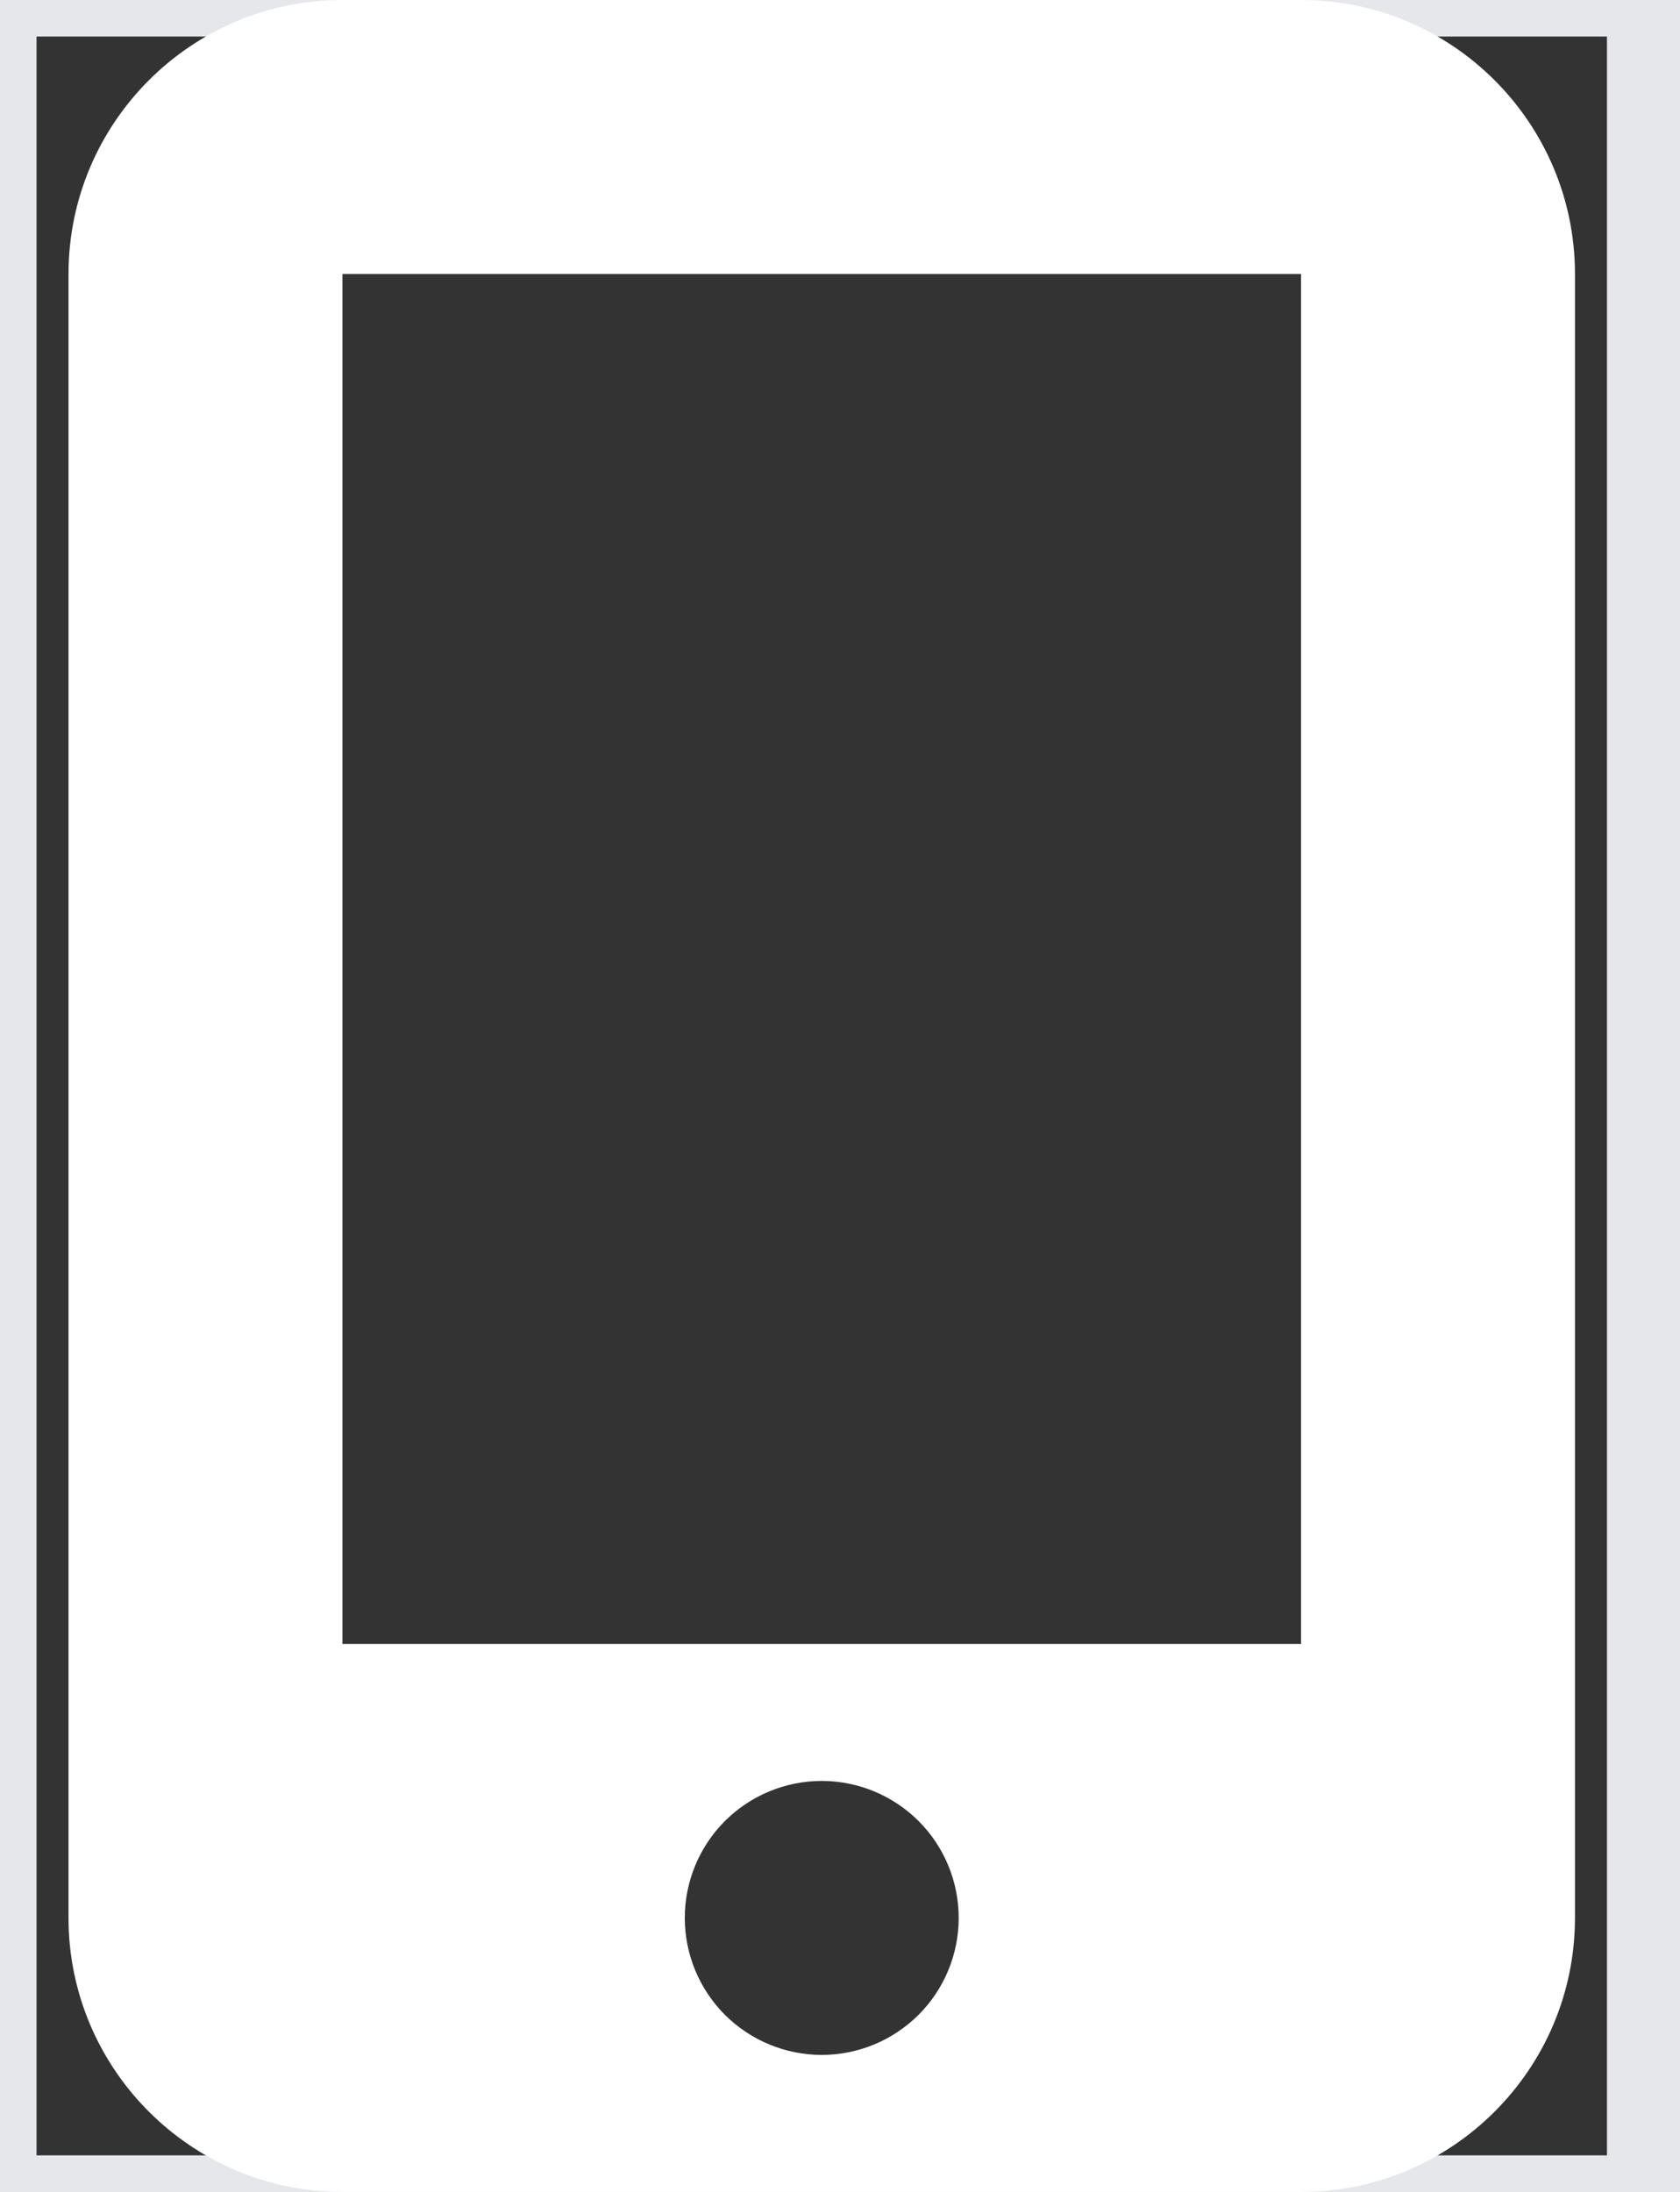 <svg preserveAspectRatio="none" width="100%" height="100%" overflow="visible" style="display: block;" viewBox="0 0 23 30" fill="none" xmlns="http://www.w3.org/2000/svg">
<rect x="0" y="0" width="23" height="30" fill="#333333" stroke="none"/>
<g id="Frame">
<path d="M22.5 30H0V0H22.5V30Z" stroke="#E5E7EB"/>
<path id="Vector" d="M0.938 3.75C0.938 1.682 2.619 0 4.688 0H17.812C19.881 0 21.562 1.682 21.562 3.75V26.25C21.562 28.318 19.881 30 17.812 30H4.688C2.619 30 0.938 28.318 0.938 26.25V3.75ZM13.125 26.25C13.125 25.753 12.928 25.276 12.576 24.924C12.224 24.573 11.747 24.375 11.25 24.375C10.753 24.375 10.276 24.573 9.924 24.924C9.573 25.276 9.375 25.753 9.375 26.25C9.375 26.747 9.573 27.224 9.924 27.576C10.276 27.927 10.753 28.125 11.25 28.125C11.747 28.125 12.224 27.927 12.576 27.576C12.928 27.224 13.125 26.747 13.125 26.25ZM17.812 3.75H4.688V22.5H17.812V3.75Z" fill="white"/>
</g>
</svg>
